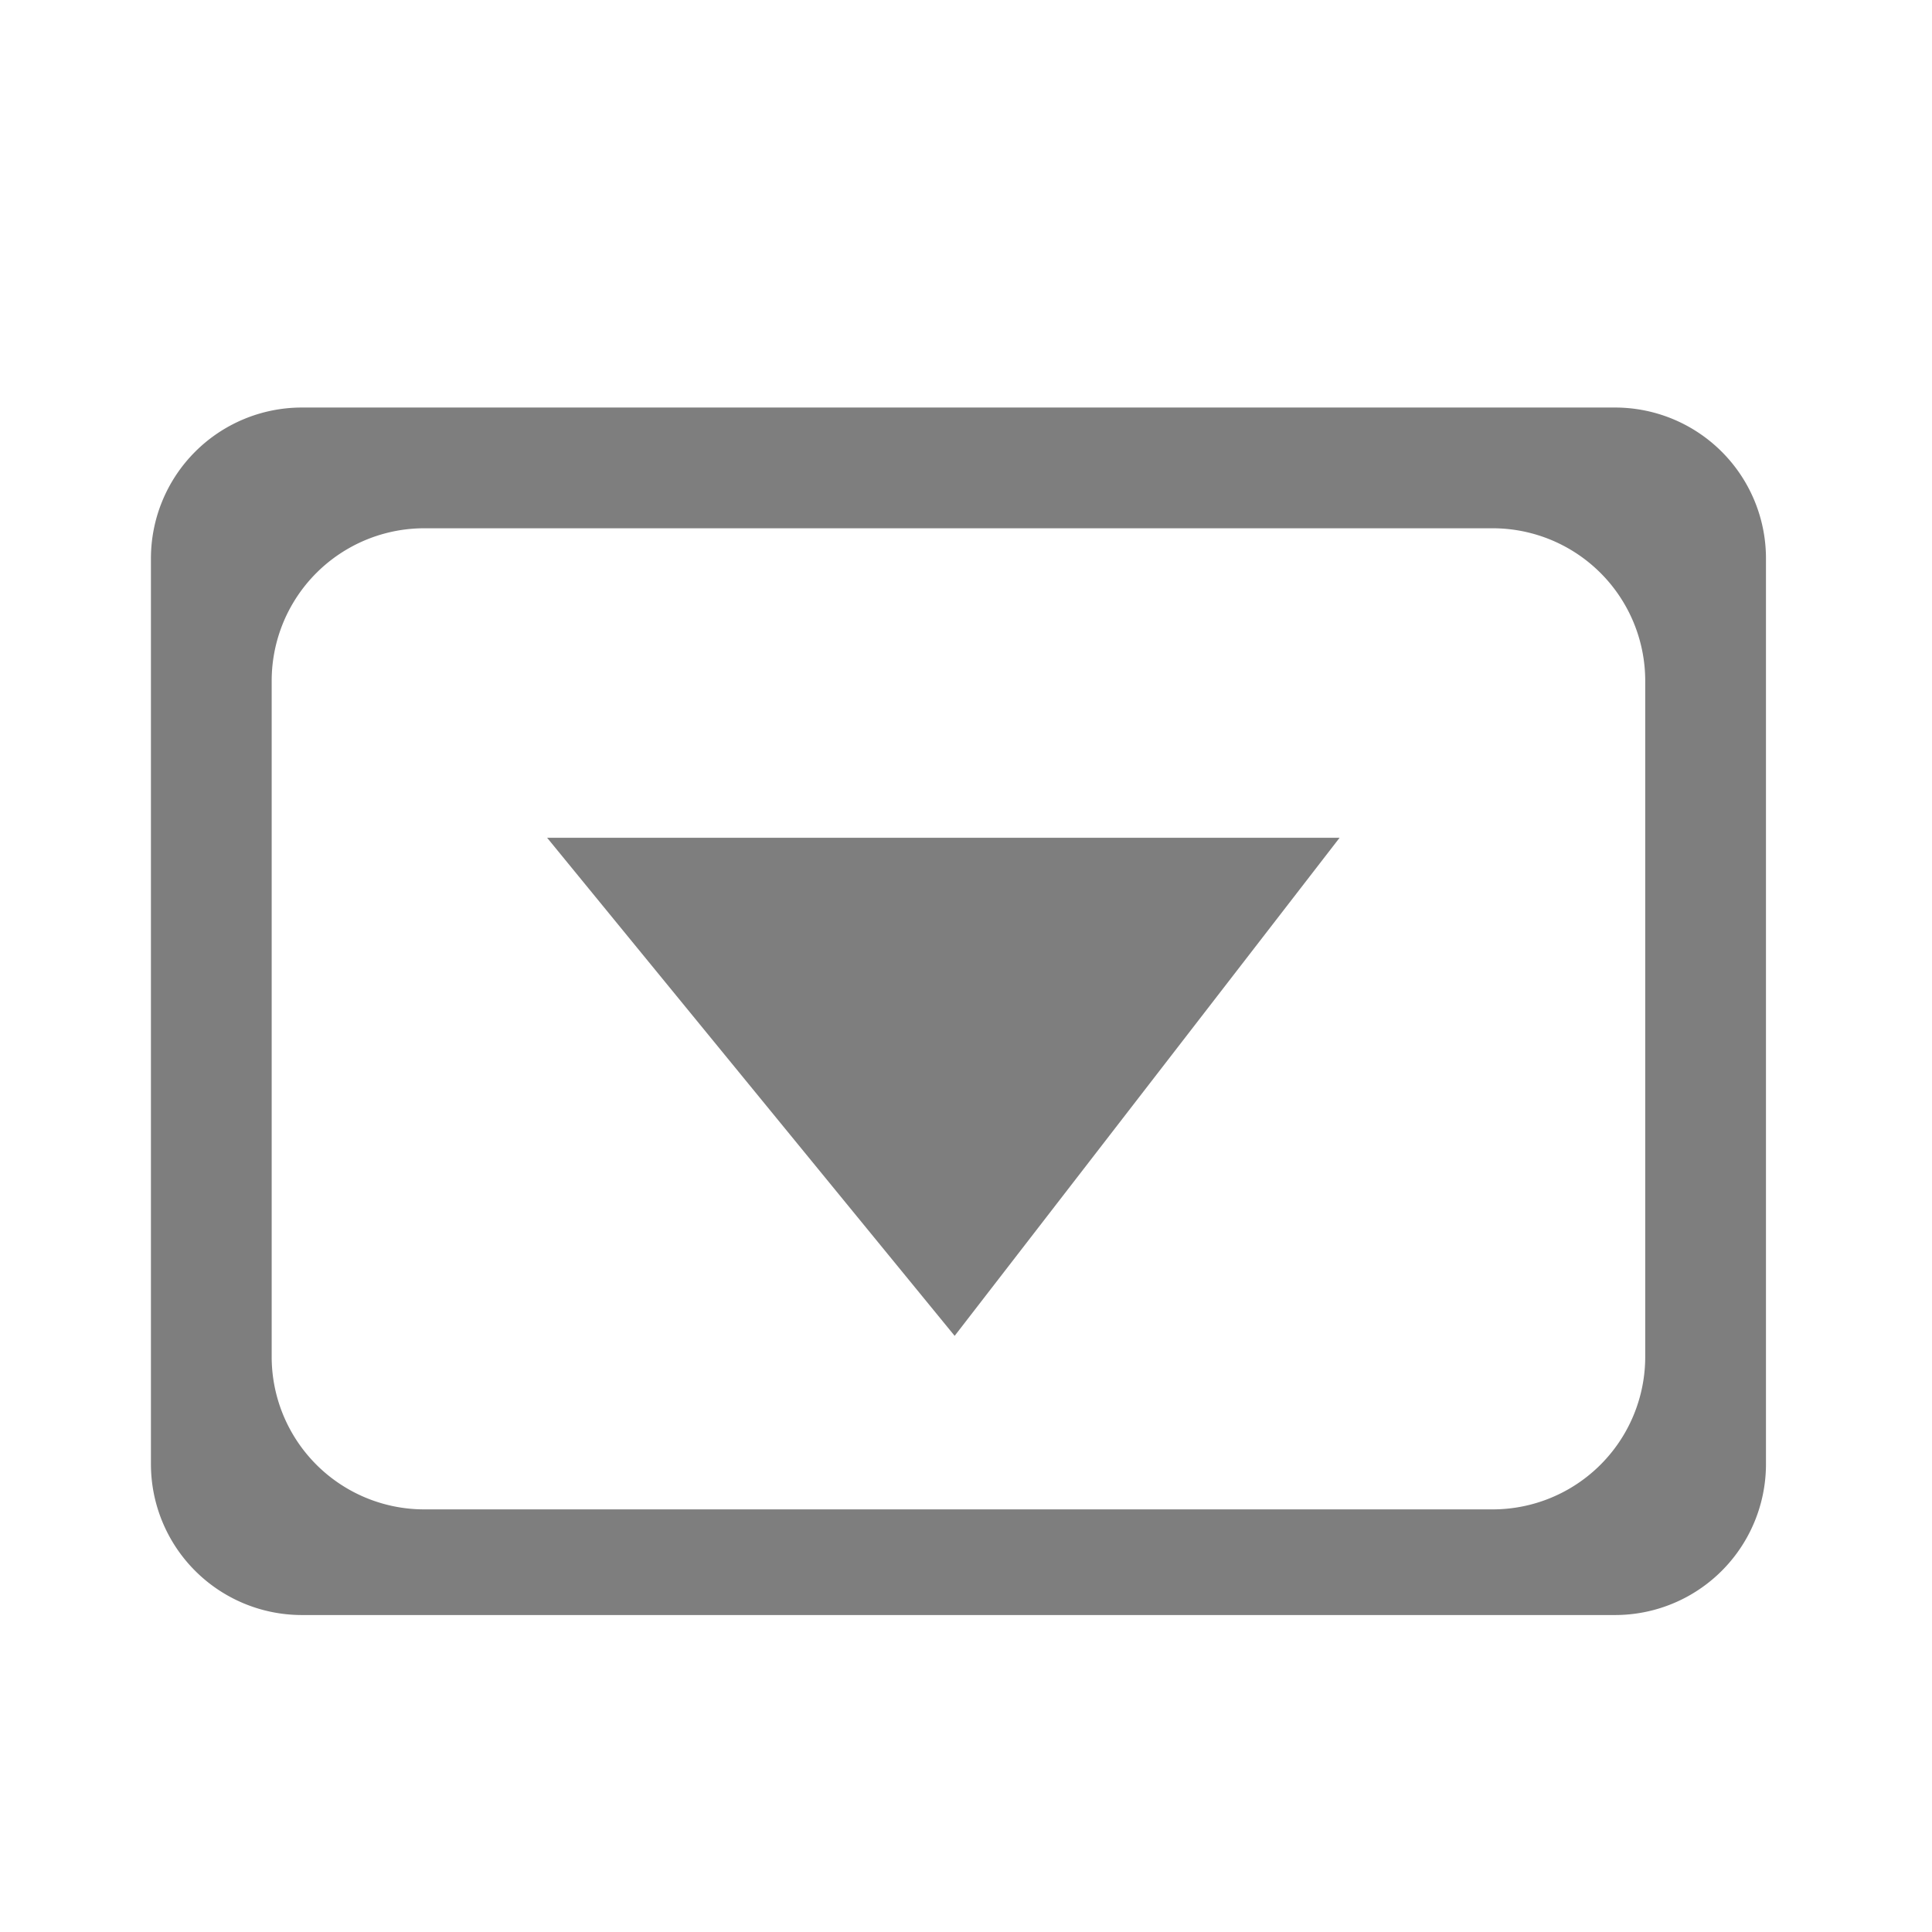 <svg xmlns="http://www.w3.org/2000/svg" width="16" height="16" viewBox="0 0 16 16">
  <defs>
    <style>
      .cls-1 {
        fill: #7e7e7e;
        fill-rule: evenodd;
      }
    </style>
  </defs>
  <path id="Rounded_Rectangle_1" data-name="Rounded Rectangle 1" class="cls-1" d="M2.5,3.375H13.375a1.25,1.25,0,0,1,1.25,1.25v7.5a1.25,1.25,0,0,1-1.25,1.25H2.5a1.25,1.25,0,0,1-1.25-1.25v-7.5A1.25,1.25,0,0,1,2.5,3.375Zm1.028,1h8.819a1.264,1.264,0,0,1,1.278,1.25V11.25a1.264,1.264,0,0,1-1.278,1.25H3.528A1.264,1.264,0,0,1,2.25,11.25V5.625A1.264,1.264,0,0,1,3.528,4.375Z"/>
  <path class="cls-1" d="M4.531,6.938h6.563L7.906,11.063h0Z"/>
</svg>
